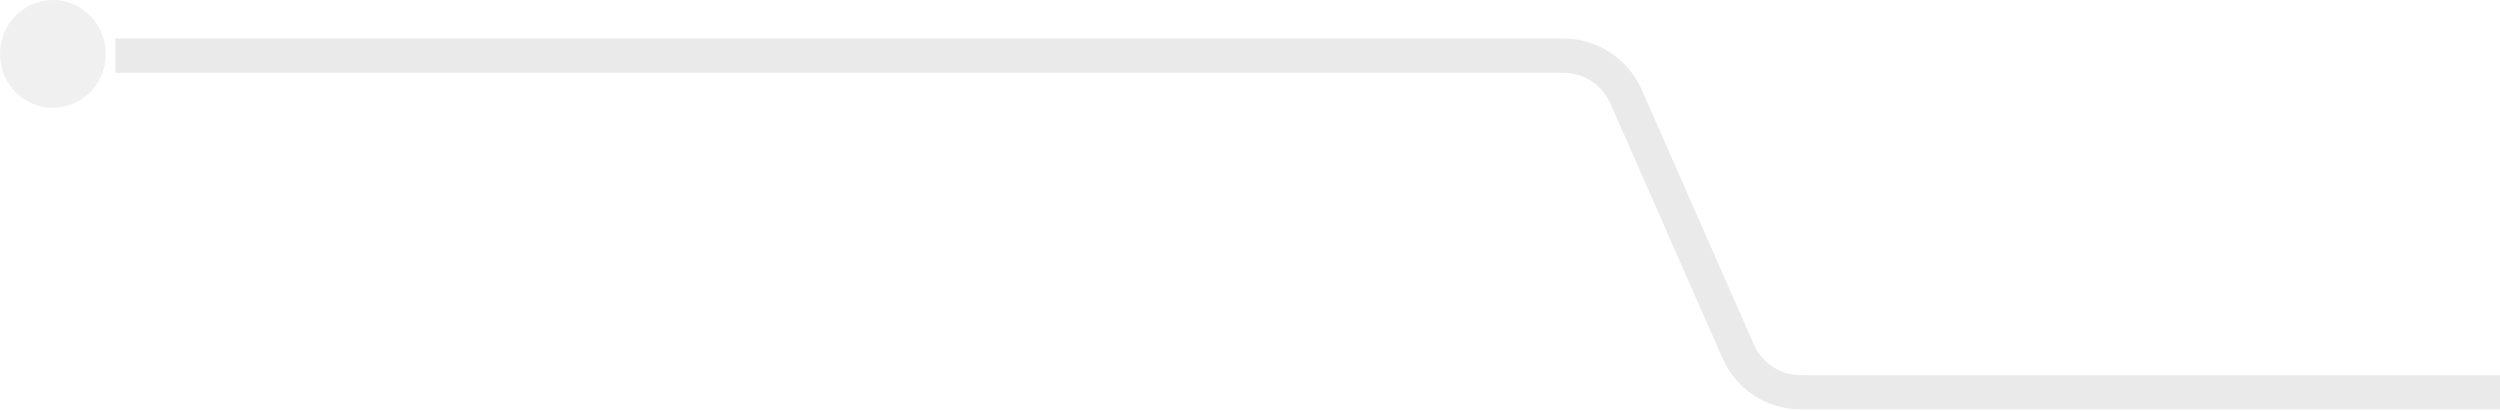 <svg width="73" height="12" viewBox="0 0 73 12" fill="none" xmlns="http://www.w3.org/2000/svg">
<ellipse rx="1.575" ry="1.544" transform="matrix(0 -1 -1 0 1.544 1.575)" fill="#CCCCCC" fill-opacity="0.3"/>
<path opacity="0.4" d="M73 11.455L52.586 11.455C51.793 11.455 51.075 10.987 50.756 10.261L47.48 2.819C47.16 2.094 46.442 1.625 45.649 1.625L3.369 1.625" stroke="#CCCCCC"/>
</svg>

